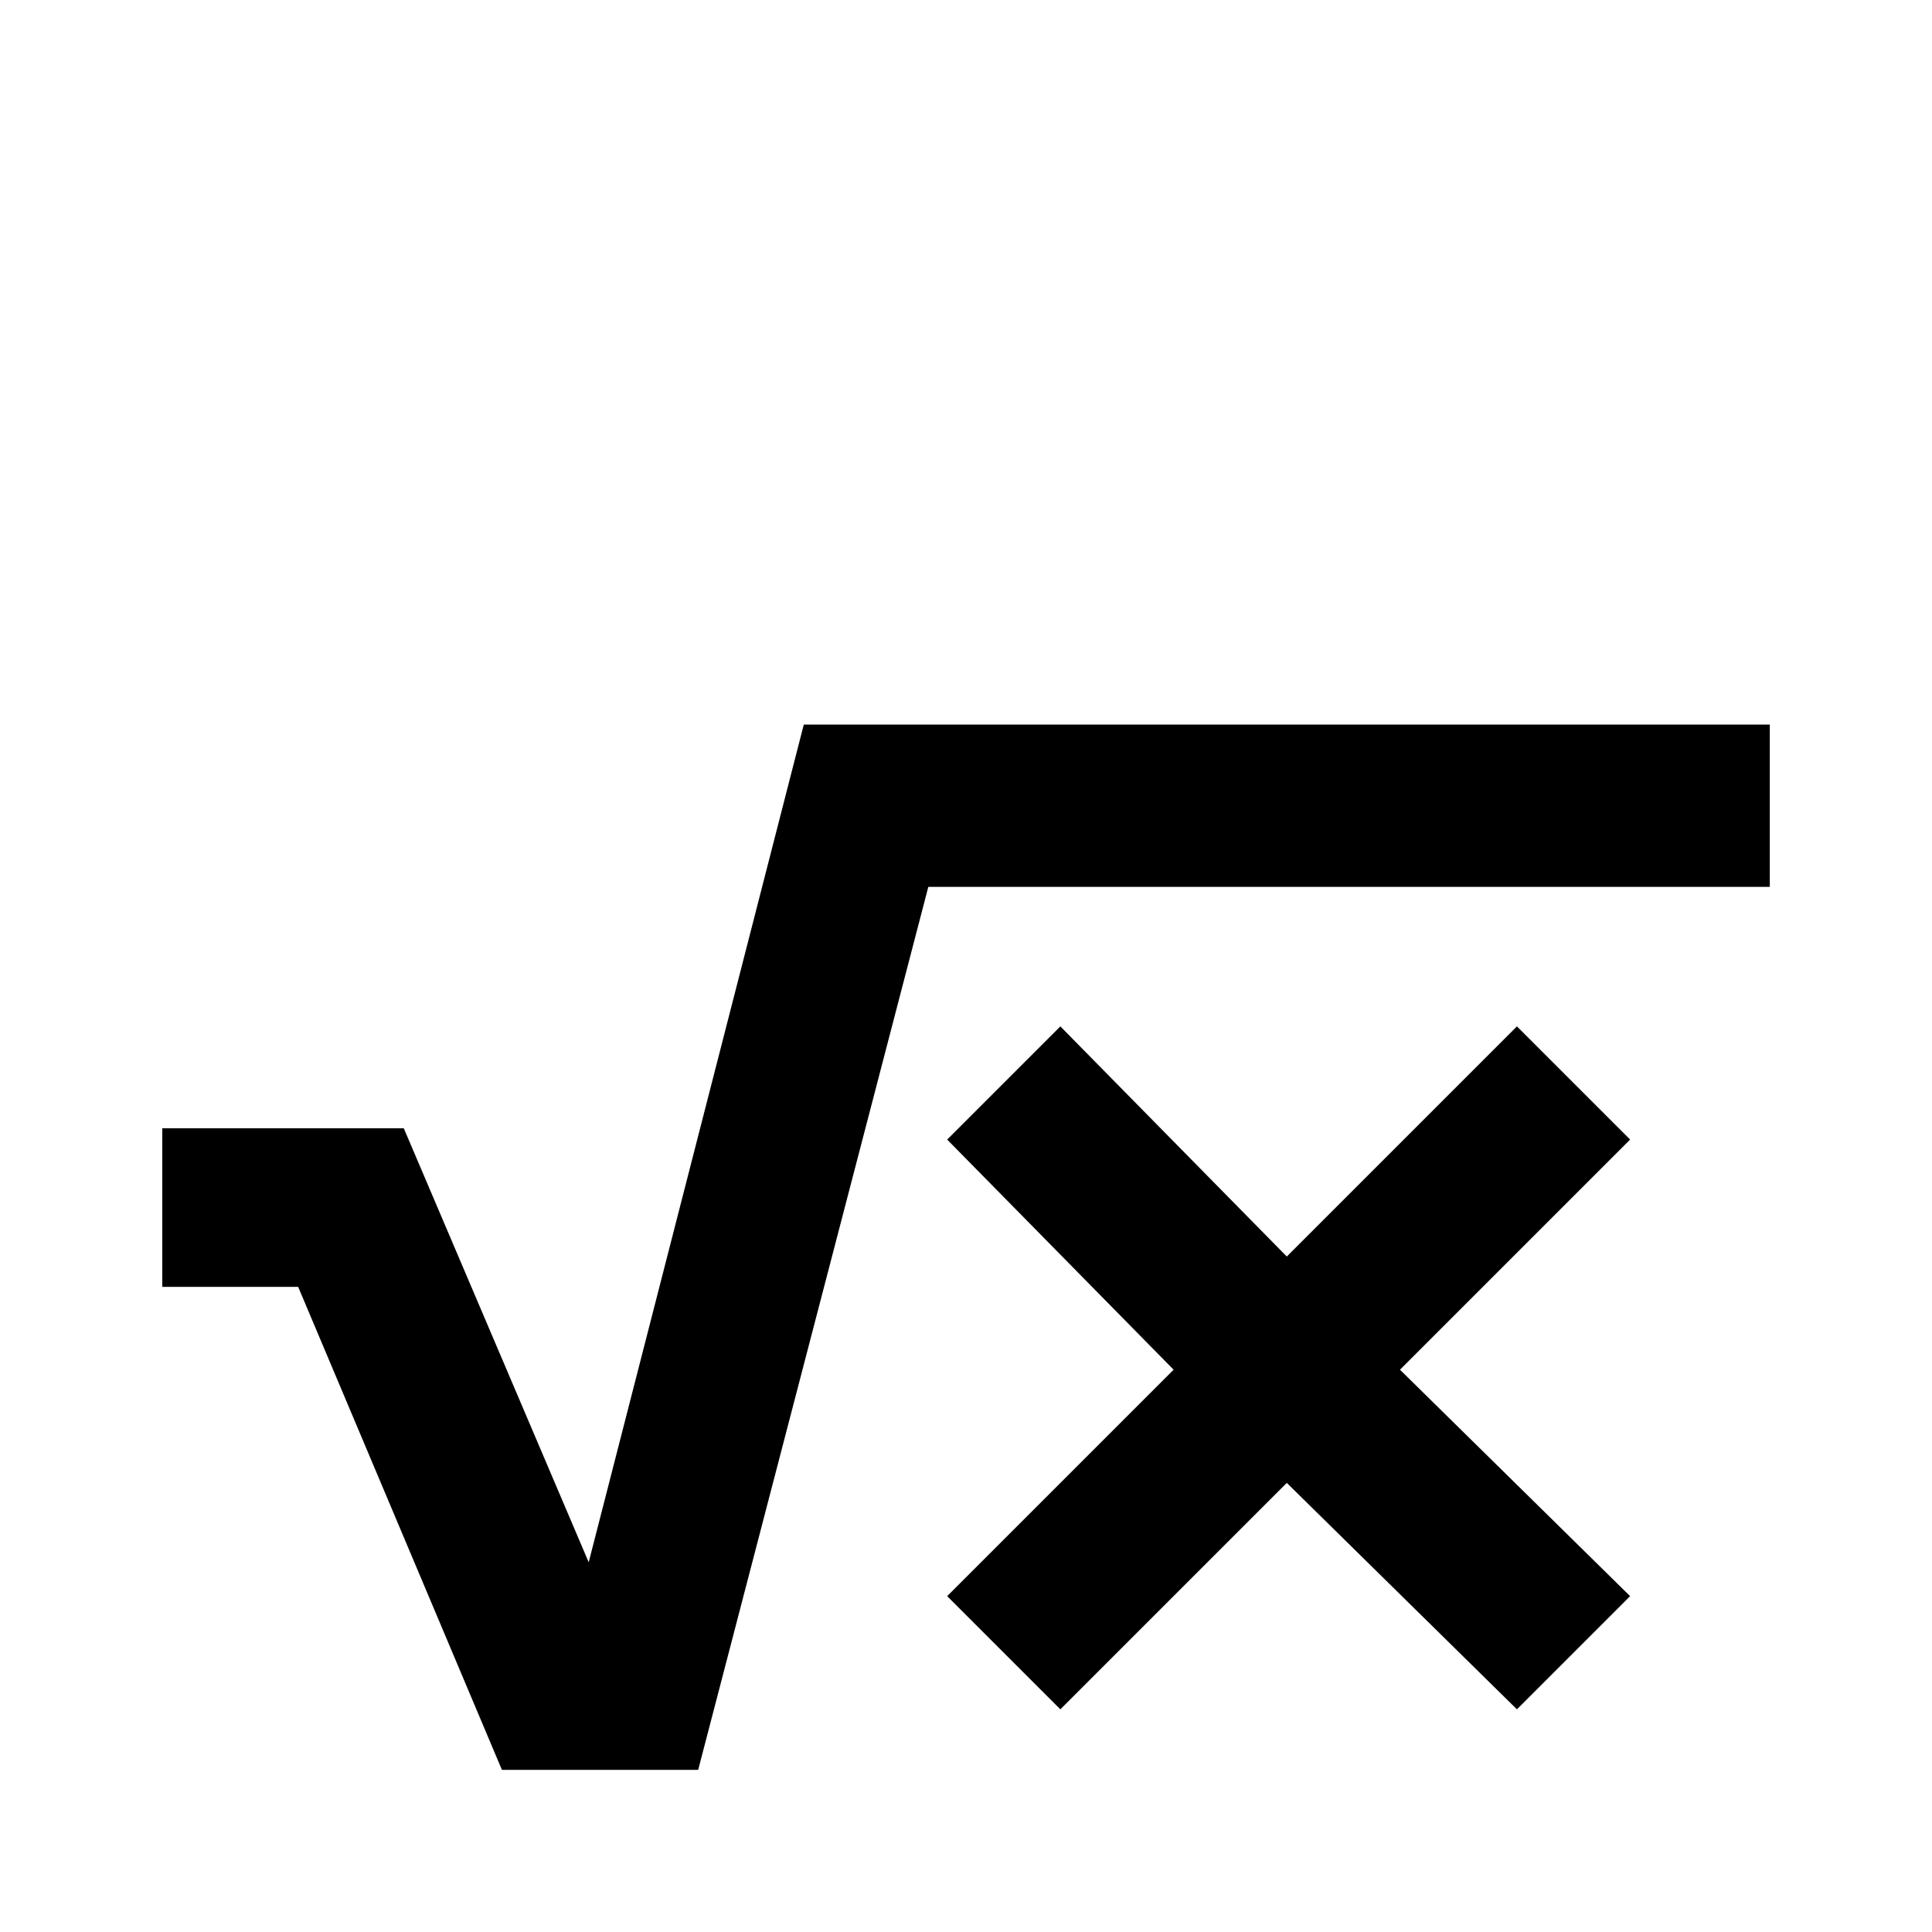 <!-- Generated by IcoMoon.io -->
<svg version="1.1" xmlns="http://www.w3.org/2000/svg" width="24" height="24" viewBox="0 0 24 24">
<title>square_root</title>
<path d="M11.766 19.828l2.813-2.813-2.813-2.859 1.406-1.406 2.813 2.859 2.859-2.859 1.406 1.406-2.859 2.859 2.859 2.813-1.406 1.406-2.859-2.813-2.813 2.813zM2.016 14.016h3l2.297 5.391 2.672-10.406h12v2.016h-10.453l-2.859 10.969h-2.438l-2.531-6h-1.688v-1.969z"></path>
</svg>
